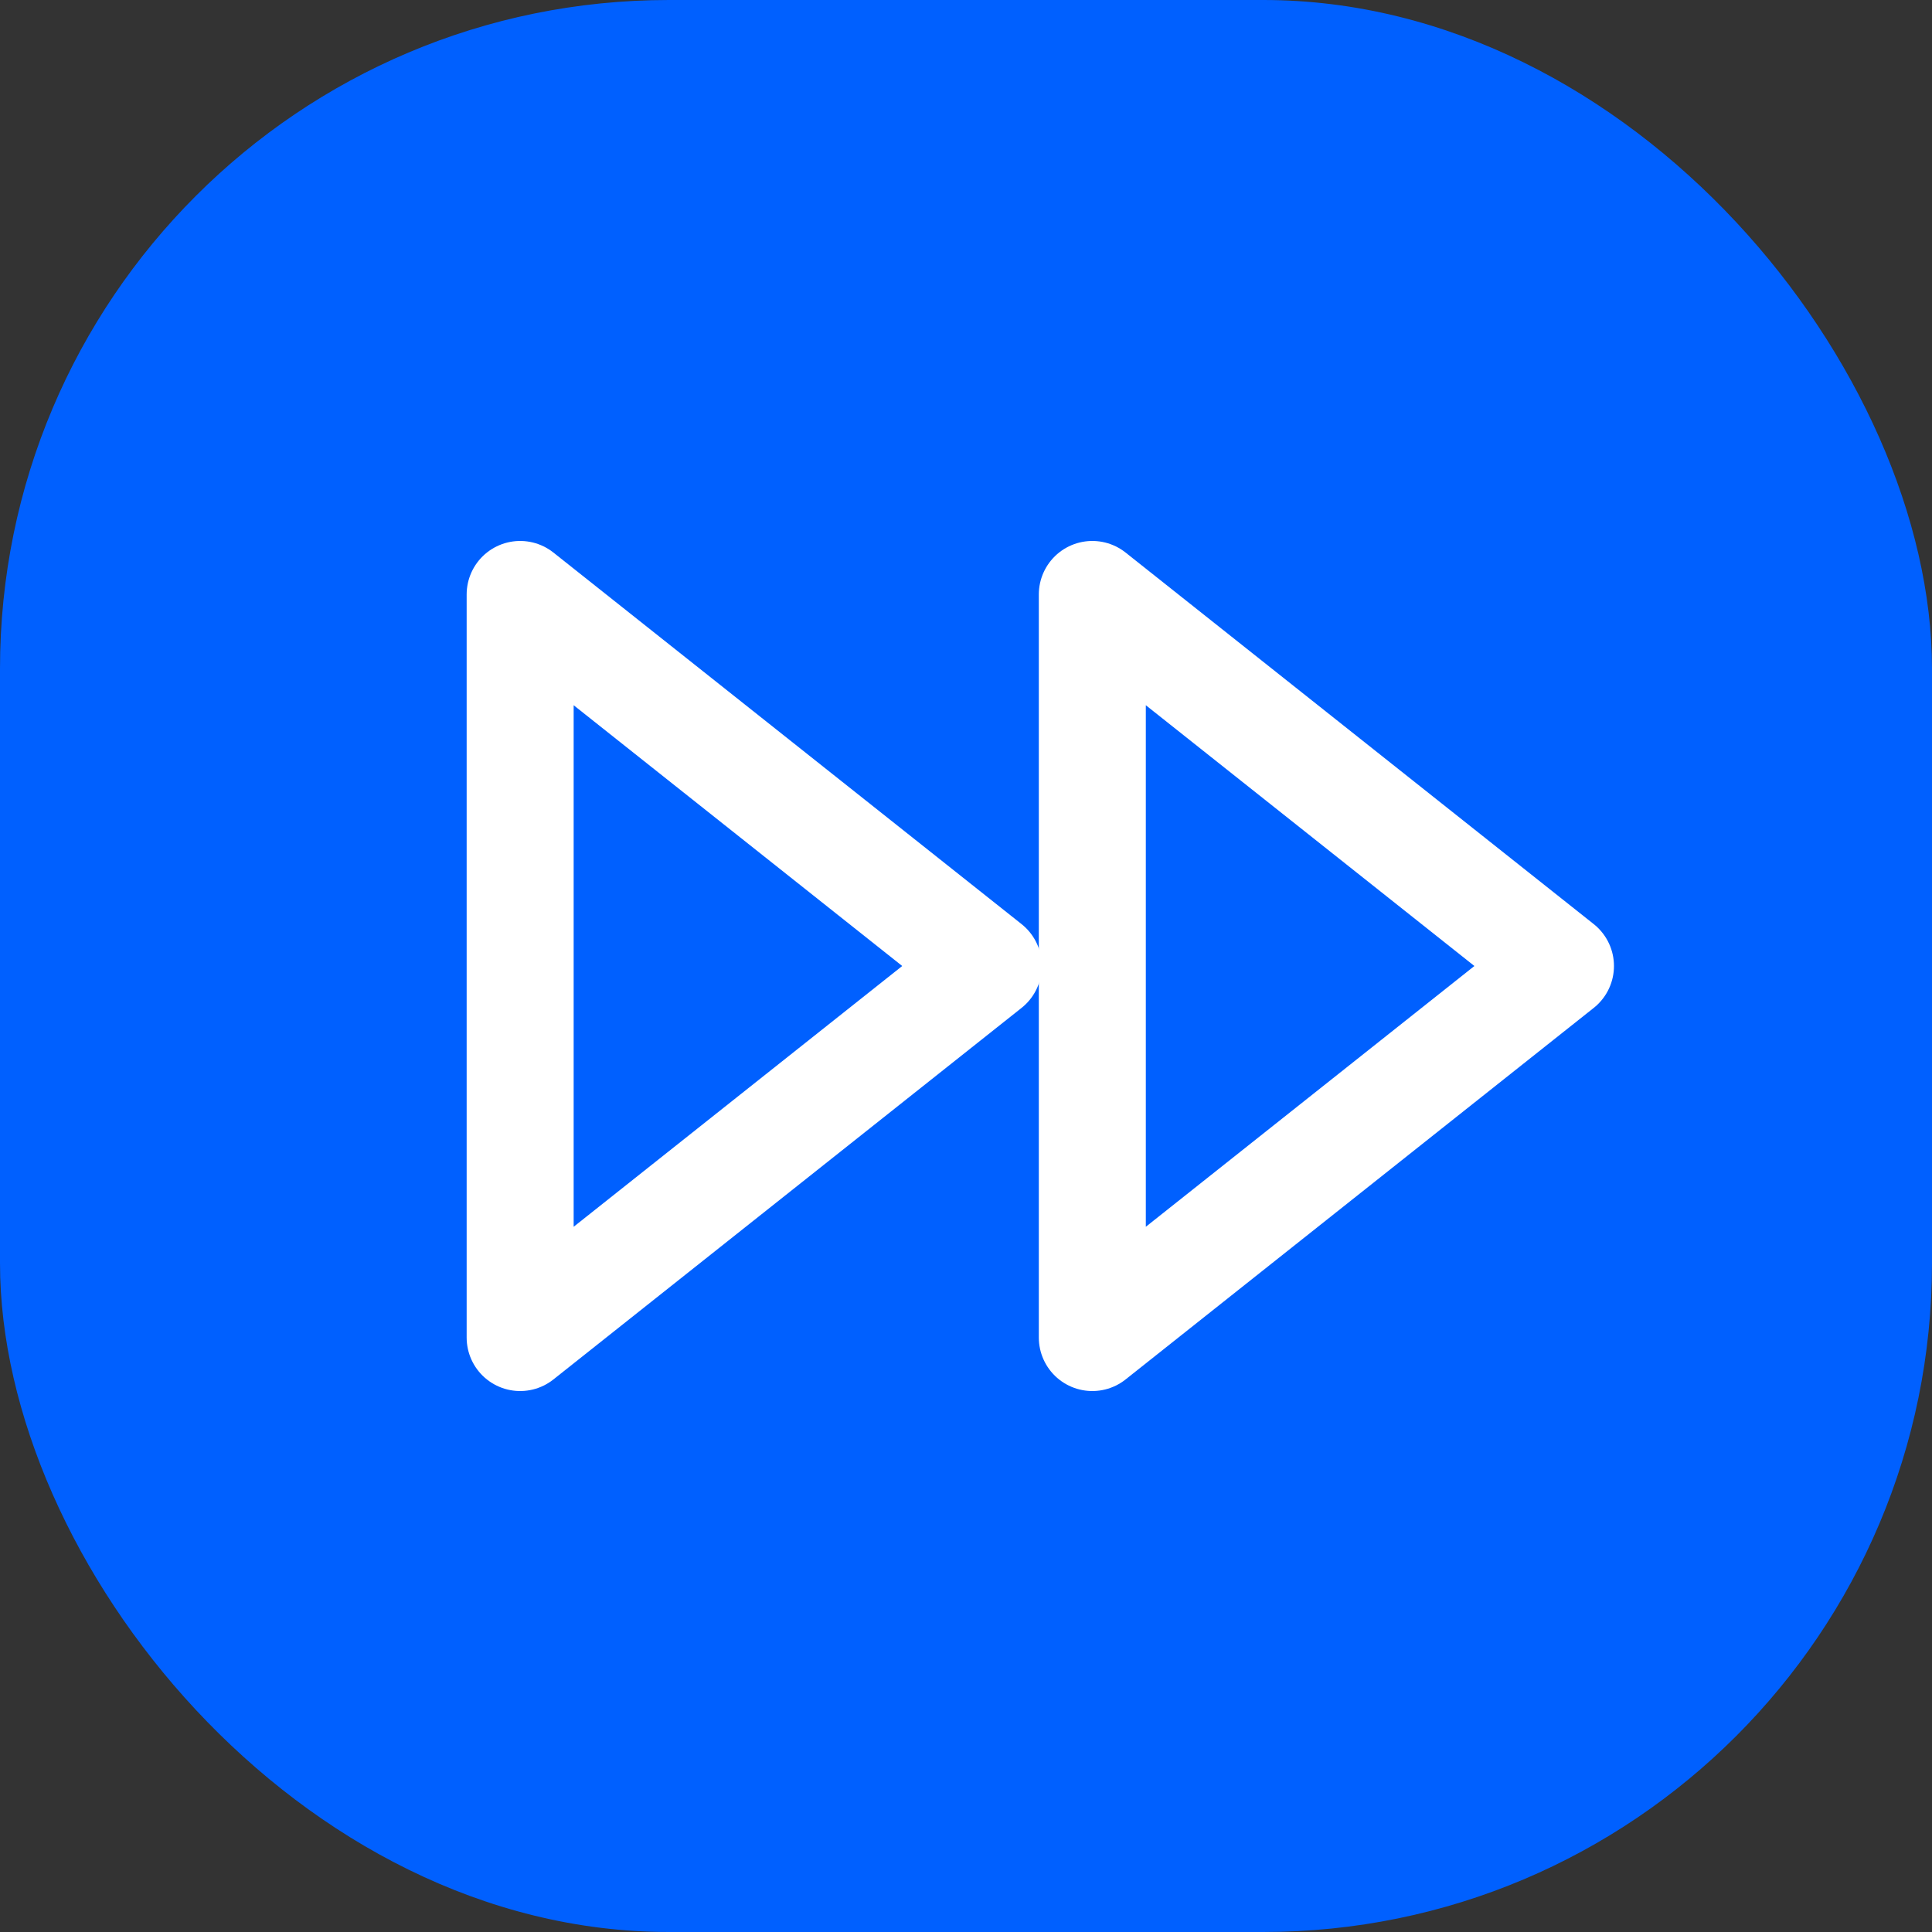 <?xml version="1.0" encoding="UTF-8"?>
<svg width="26px" height="26px" viewBox="0 0 26 26" version="1.1" xmlns="http://www.w3.org/2000/svg" xmlns:xlink="http://www.w3.org/1999/xlink">
    <rect x="0" y="0" width="26" height="26" fill="#333333" stroke="none"/>
    <title>Group 8</title>
    <g id="v2.2" stroke="none" stroke-width="1" fill="none" fill-rule="evenodd">
        <g id="JB-Landing-Page-(v1.2.2)" transform="translate(-877, -2316)">
            <g id="Group-31" transform="translate(234, 1949)">
                <g id="Group-8" transform="translate(643, 367)">
                    <rect id="Rectangle" fill="#0060FF" x="0" y="0" width="26" height="26" rx="9"></rect>
                    <g id="Group" transform="translate(7, 8)" stroke="#FFFFFF" stroke-linecap="round" stroke-linejoin="round" stroke-width="1.44">
                        <polygon id="Path" points="7.7 10 14 5 7.7 0"></polygon>
                        <polygon id="Path" points="0 10 6.3 5 0 0"></polygon>
                    </g>
                </g>
            </g>
        </g>
    </g>
</svg>